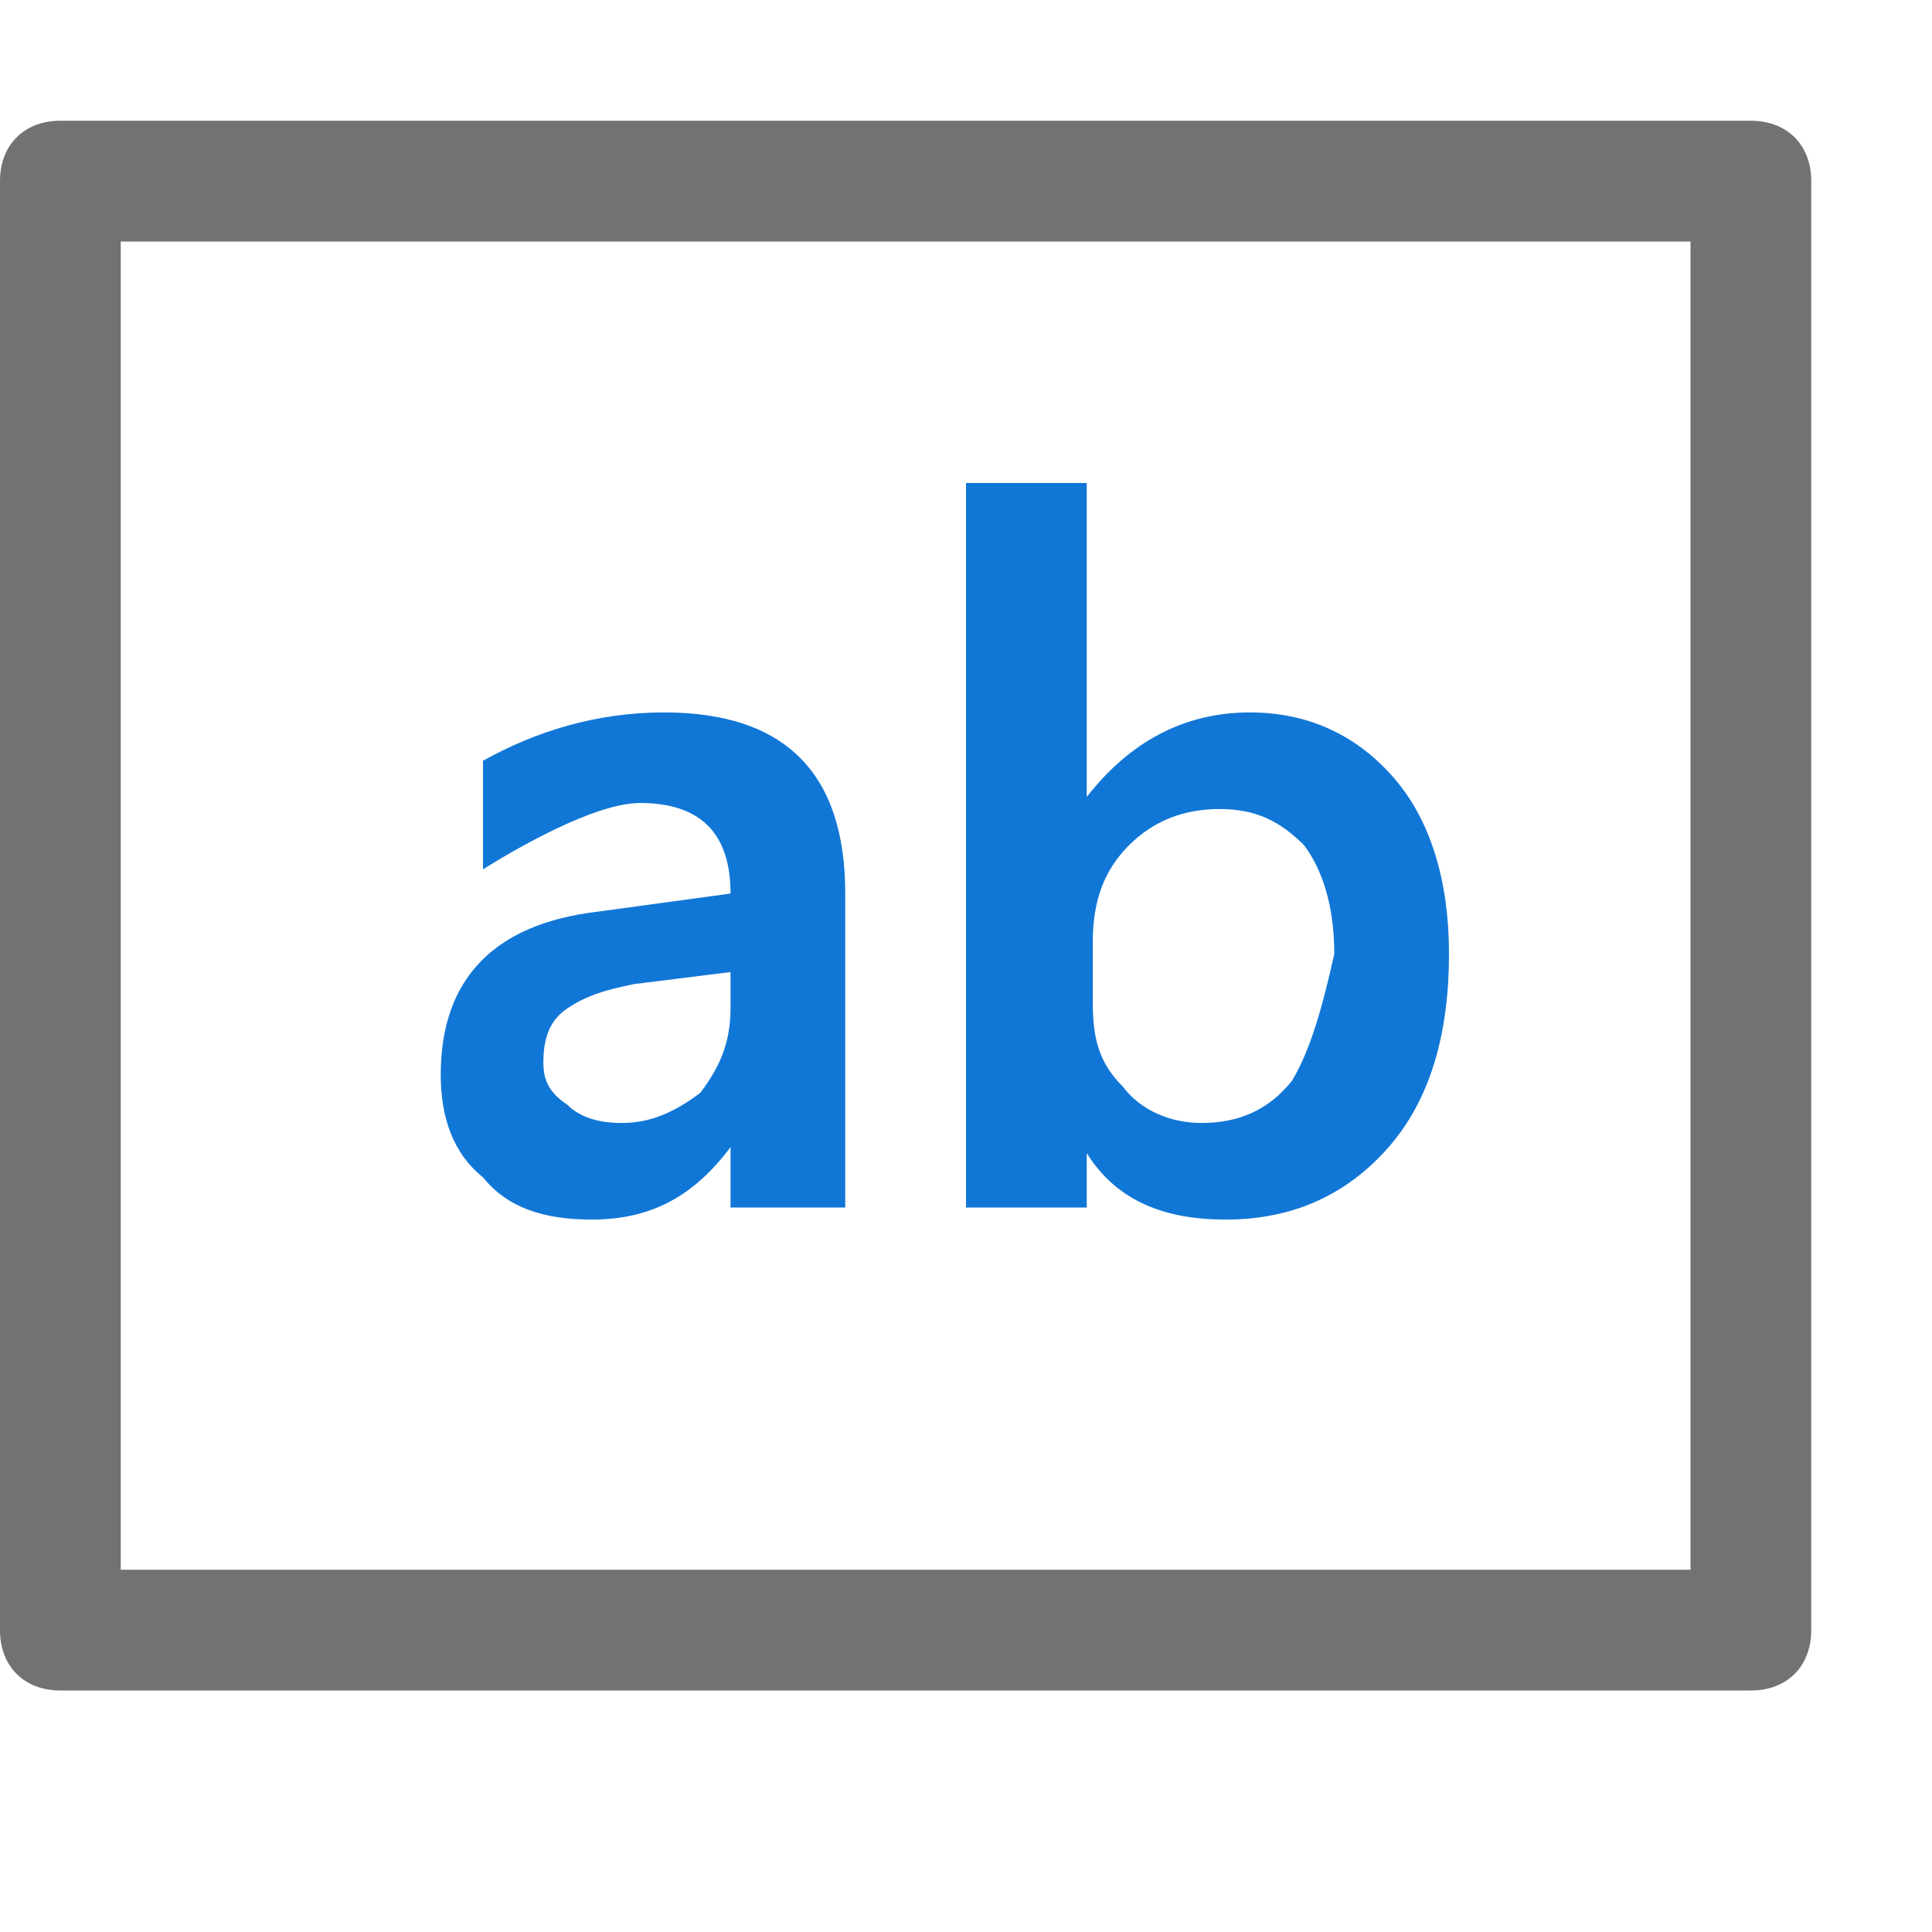 <?xml version="1.0" encoding="utf-8"?>
<!-- Generator: Adobe Illustrator 21.0.2, SVG Export Plug-In . SVG Version: 6.00 Build 0)  -->
<svg version="1.1" id="Text_that_Contains" xmlns="http://www.w3.org/2000/svg" xmlns:xlink="http://www.w3.org/1999/xlink" x="0px"
	 y="0px" viewBox="0 0 32 32" style="enable-background:new 0 0 32 32;" xml:space="preserve">
<style type="text/css">
	.Black{fill:#727272;}
	.Blue{fill:#1177D7;}
</style>
<path class="Black" d="M29,2H1C0.4,2,0,2.4,0,3v24c0,0.6,0.4,1,1,1h28c0.6,0,1-0.4,1-1V3C30,2.4,29.6,2,29,2z M28,26H2V4h26V26z"/>
<path class="Blue" d="M23.1,12.9c-0.6-0.7-1.4-1.1-2.4-1.1c-1.1,0-2,0.5-2.7,1.4V8h-2v12l2,0v-0.9c0.5,0.8,1.3,1.1,2.3,1.1
	c1.1,0,2-0.4,2.7-1.2c0.7-0.8,1-1.9,1-3.2C24,14.6,23.7,13.6,23.1,12.9z M21.4,17.9c-0.4,0.5-0.9,0.7-1.5,0.7c-0.5,0-1-0.2-1.3-0.6
	c-0.4-0.4-0.5-0.8-0.5-1.4v-1c0-0.7,0.2-1.2,0.6-1.6c0.4-0.4,0.9-0.6,1.5-0.6c0.6,0,1,0.2,1.4,0.6c0.3,0.4,0.5,1,0.5,1.8
	C21.9,16.7,21.7,17.4,21.4,17.9z M11,11.8c-1.1,0-2.1,0.3-3,0.8v1.8c0,0,1.7-1.1,2.6-1.1c1,0,1.5,0.5,1.5,1.5l-2.2,0.3
	c-1.7,0.2-2.6,1.1-2.6,2.7c0,0.7,0.2,1.3,0.7,1.7C8.4,20,9,20.2,9.8,20.2c1,0,1.7-0.4,2.3-1.2v1H14v-5.2C14,12.8,13,11.8,11,11.8z
	 M10.3,18.6c-0.4,0-0.7-0.1-0.9-0.3C9.1,18.1,9,17.9,9,17.6c0-0.4,0.1-0.7,0.4-0.9c0.3-0.2,0.6-0.3,1.1-0.4l1.6-0.2v0.6
	c0,0.6-0.2,1-0.5,1.4C11.2,18.4,10.8,18.6,10.3,18.6z"/>
</svg>
